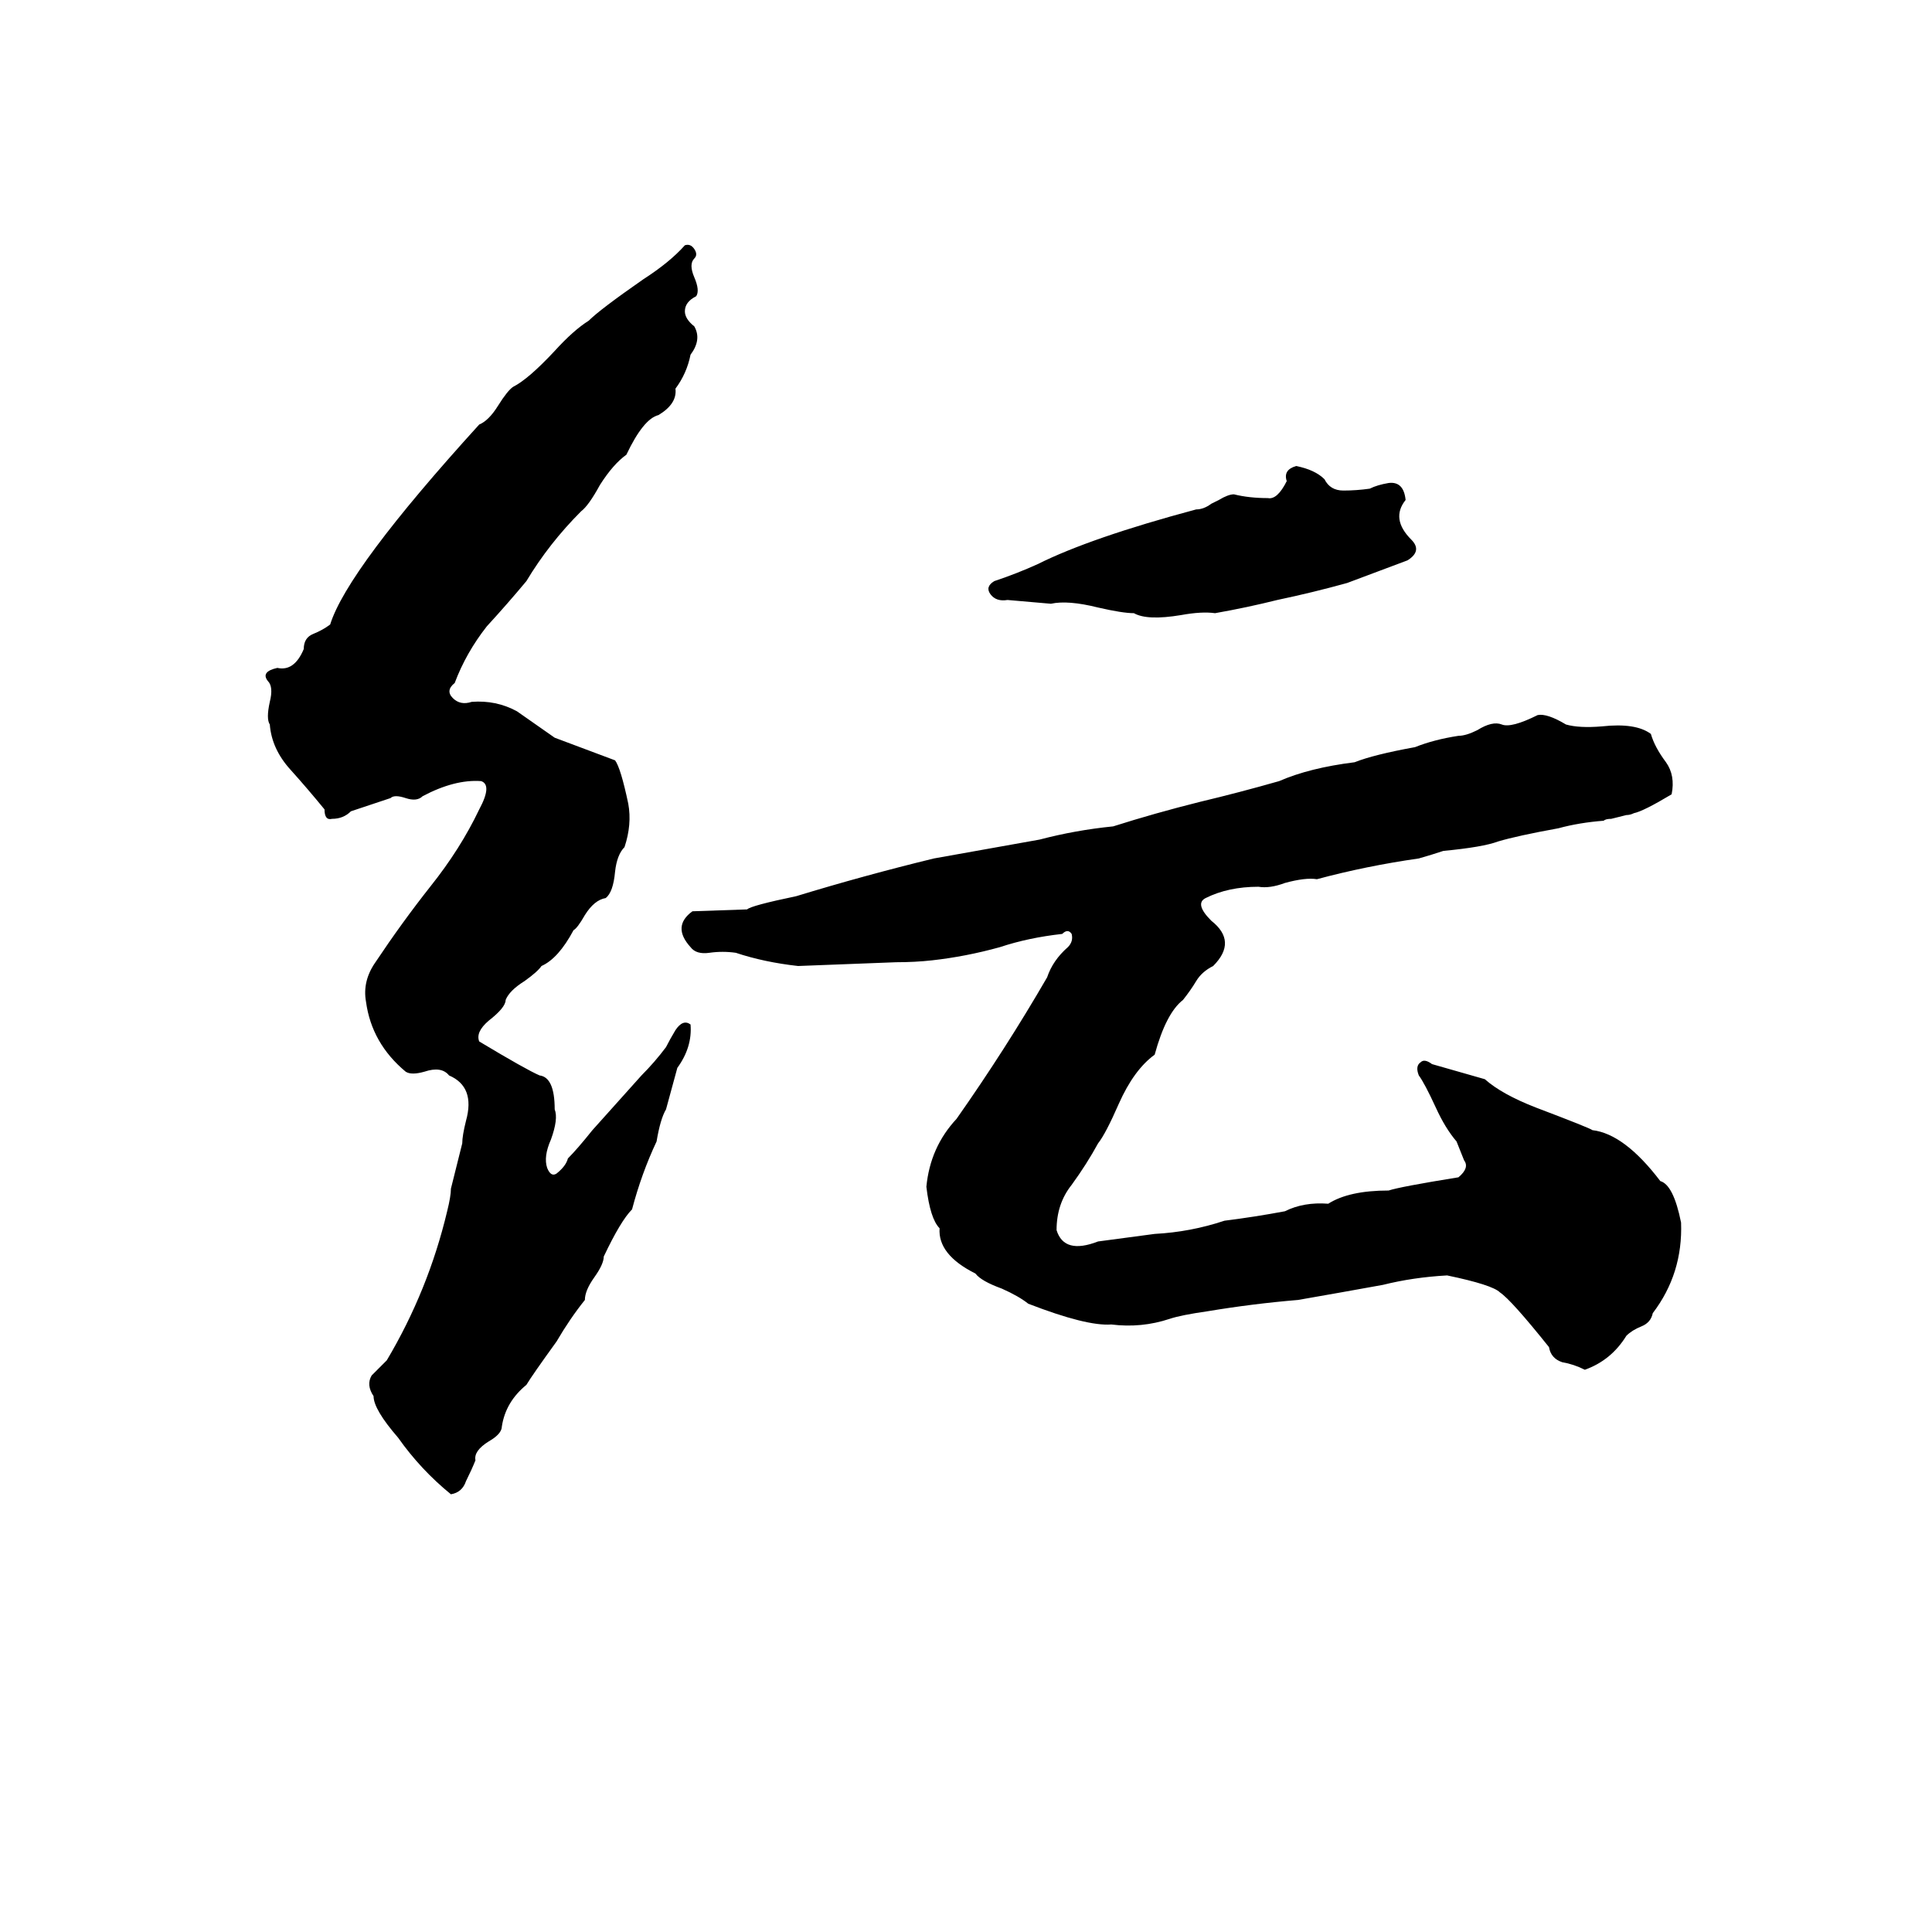 <svg xmlns="http://www.w3.org/2000/svg" viewBox="0 -800 1024 1024">
	<path fill="#000000" d="M363 -670Q366 -671 368 -668Q370 -665 368 -663Q365 -660 368 -653Q371 -646 369 -643Q363 -640 363 -635Q363 -631 368 -627Q372 -620 366 -612Q364 -602 358 -594Q359 -586 349 -580Q341 -578 332 -559Q325 -554 318 -543Q312 -532 308 -529Q291 -512 279 -492Q269 -480 258 -468Q247 -454 241 -438Q236 -434 240 -430Q244 -426 250 -428Q263 -429 274 -423Q284 -416 294 -409Q310 -403 326 -397Q329 -393 333 -374Q335 -363 331 -351Q327 -347 326 -338Q325 -327 321 -324Q315 -323 310 -315Q306 -308 304 -307Q296 -292 287 -288Q285 -285 278 -280Q270 -275 268 -270Q268 -266 259 -259Q252 -253 254 -248Q279 -233 286 -230Q294 -229 294 -212Q296 -207 292 -196Q288 -187 290 -181Q292 -176 295 -178Q300 -182 301 -186Q306 -191 314 -201L340 -230Q347 -237 353 -245Q355 -249 358 -254Q362 -260 366 -257Q367 -245 359 -234Q356 -223 353 -212Q350 -207 348 -195Q340 -178 335 -159Q329 -153 320 -134Q320 -130 315 -123Q310 -116 310 -111Q302 -101 295 -89Q282 -71 279 -66Q268 -57 266 -44Q266 -40 259 -36Q251 -31 252 -26Q250 -21 247 -15Q245 -9 239 -8Q223 -21 211 -38Q198 -53 198 -60Q194 -66 197 -71Q201 -75 205 -79Q227 -116 237 -158Q239 -166 239 -170L245 -194Q245 -198 247 -206Q252 -224 238 -230Q234 -235 225 -232Q218 -230 215 -232Q197 -247 194 -269Q192 -280 199 -290Q213 -311 228 -330Q244 -350 254 -371Q261 -384 255 -386Q241 -387 224 -378Q221 -375 215 -377Q209 -379 207 -377L186 -370Q182 -366 176 -366Q172 -365 172 -371Q163 -382 154 -392Q144 -403 143 -416Q141 -419 143 -428Q145 -436 142 -439Q138 -444 147 -446Q156 -444 161 -456Q161 -462 166 -464Q171 -466 175 -469Q184 -498 254 -575Q259 -577 264 -585Q269 -593 272 -595Q280 -599 294 -614Q304 -625 312 -630Q318 -636 341 -652Q355 -661 363 -670ZM687 -553Q697 -551 702 -546Q705 -540 712 -540Q719 -540 726 -541Q730 -543 736 -544Q744 -545 745 -535Q737 -525 748 -514Q754 -508 746 -503Q730 -497 714 -491Q696 -486 677 -482Q661 -478 644 -475Q637 -476 626 -474Q608 -471 601 -475Q595 -475 582 -478Q566 -482 557 -480Q546 -481 534 -482Q528 -481 525 -485Q522 -489 527 -492Q539 -496 550 -501Q578 -515 634 -530Q638 -530 642 -533L646 -535Q651 -538 654 -538Q662 -536 672 -536Q677 -535 682 -545Q680 -551 687 -553ZM815 -421Q820 -422 830 -416Q837 -414 849 -415Q867 -417 875 -411Q877 -404 883 -396Q888 -389 886 -379Q871 -370 866 -369Q864 -368 862 -368L854 -366Q851 -366 850 -365Q837 -364 826 -361Q804 -357 794 -354Q786 -351 765 -349Q759 -347 752 -345Q724 -341 698 -334Q692 -335 681 -332Q673 -329 667 -330Q651 -330 639 -324Q633 -321 642 -312Q656 -301 643 -288Q637 -285 634 -280Q631 -275 627 -270Q618 -263 612 -241Q601 -233 593 -215Q586 -199 582 -194Q576 -183 568 -172Q560 -162 560 -148Q564 -135 582 -142Q597 -144 612 -146Q631 -147 649 -153Q665 -155 681 -158Q691 -163 704 -162Q715 -169 736 -169Q742 -171 773 -176Q779 -181 776 -185Q774 -190 772 -195Q766 -202 761 -213Q755 -226 752 -230Q750 -235 753 -237Q755 -239 759 -236Q773 -232 787 -228Q796 -220 814 -213Q843 -202 844 -201Q861 -199 880 -174Q887 -172 891 -152Q892 -125 876 -104Q875 -99 870 -97Q865 -95 862 -92Q854 -79 840 -74Q834 -77 828 -78Q822 -80 821 -86Q801 -111 795 -115Q791 -119 767 -124Q749 -123 733 -119Q711 -115 688 -111Q664 -109 640 -105Q626 -103 620 -101Q605 -96 589 -98Q576 -97 545 -109Q540 -113 531 -117Q520 -121 517 -125Q497 -135 498 -149Q493 -154 491 -171Q493 -192 507 -207Q533 -244 555 -282Q558 -291 566 -298Q569 -301 568 -305Q566 -308 563 -305Q545 -303 530 -298Q512 -293 494 -291Q485 -290 475 -290Q449 -289 423 -288Q405 -290 390 -295Q383 -296 376 -295Q369 -294 366 -298Q356 -309 367 -317L396 -318Q398 -320 422 -325Q458 -336 495 -345Q523 -350 551 -355Q570 -360 590 -362Q612 -369 636 -375Q657 -380 678 -386Q694 -393 718 -396Q728 -400 750 -404Q760 -408 773 -410Q777 -410 783 -413Q791 -418 796 -416Q801 -414 815 -421Z"/>
</svg>
